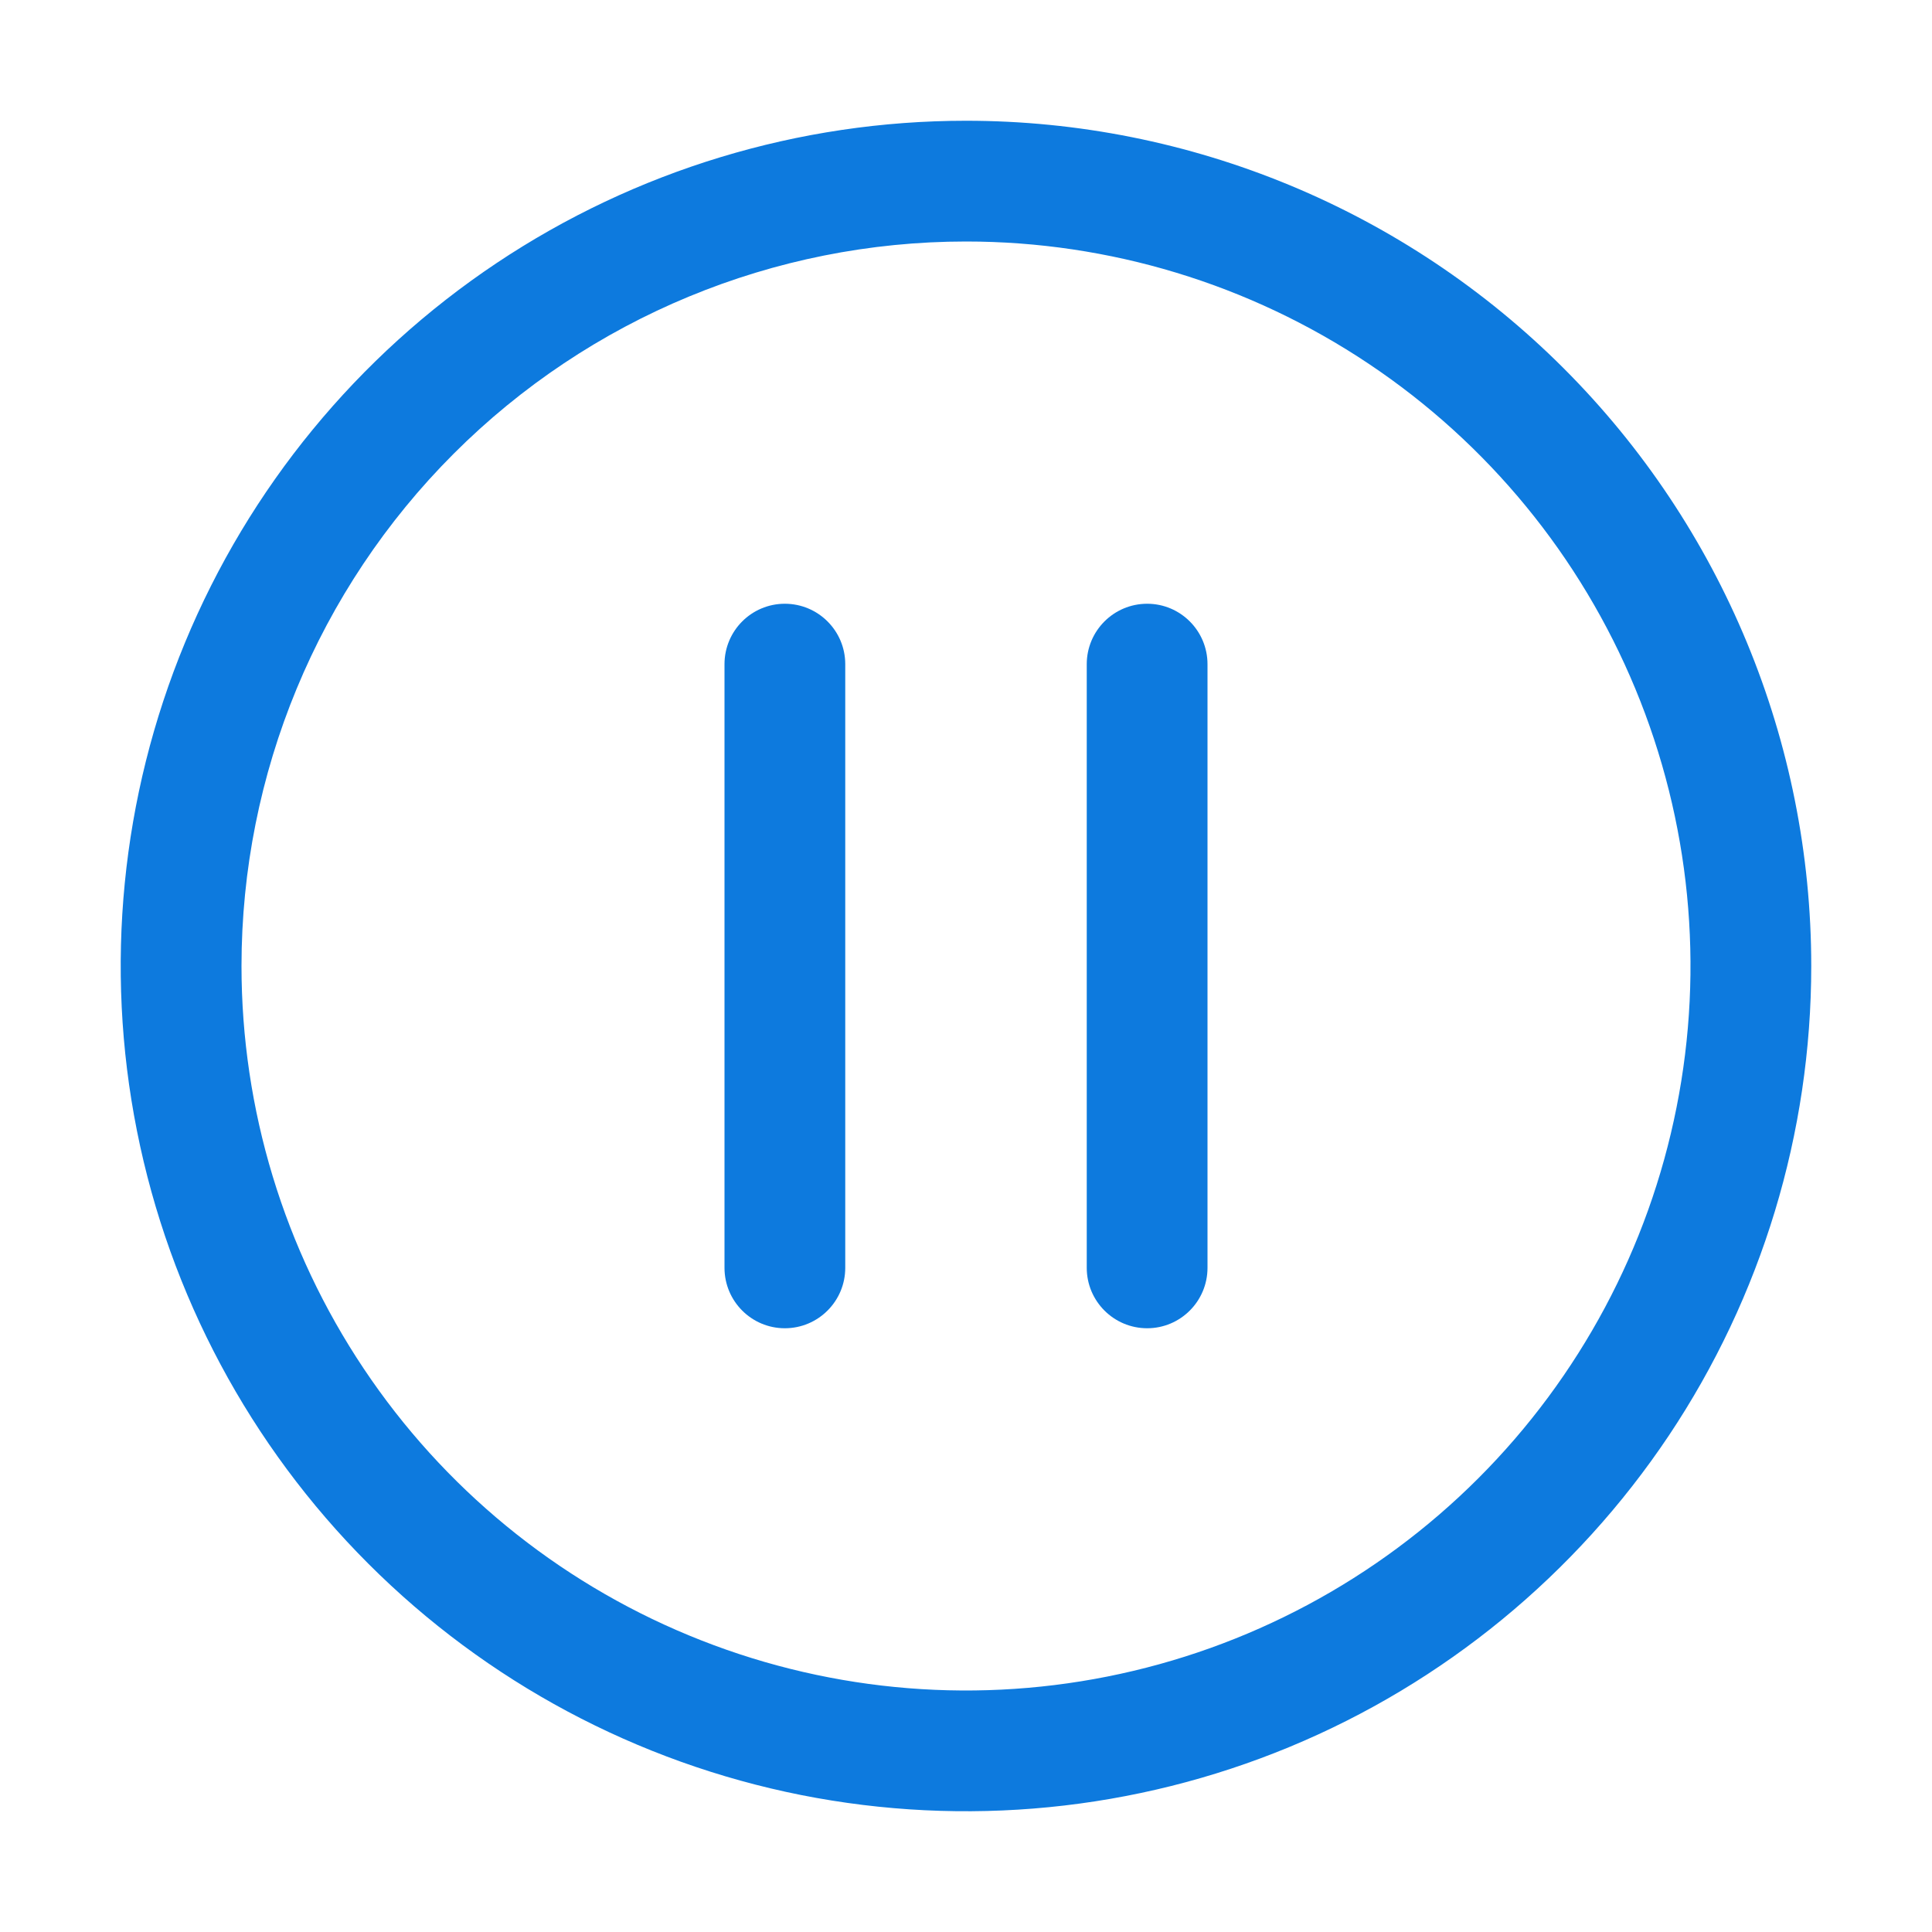 <svg width="18" height="18" viewBox="0 0 18 18" fill="none" xmlns="http://www.w3.org/2000/svg">
<path d="M7.875 6.188C7.875 5.877 7.623 5.625 7.312 5.625C7.002 5.625 6.75 5.877 6.75 6.188V11.812C6.75 12.123 7.002 12.375 7.312 12.375C7.623 12.375 7.875 12.123 7.875 11.812V6.188ZM11.25 6.188C11.25 5.877 10.998 5.625 10.688 5.625C10.377 5.625 10.125 5.877 10.125 6.188V11.812C10.125 12.123 10.377 12.375 10.688 12.375C10.998 12.375 11.25 12.123 11.25 11.812V6.188Z" fill="#0D7ADE"/>
<path d="M9 2.25C10.335 2.25 11.64 2.646 12.75 3.388C13.86 4.129 14.725 5.183 15.236 6.417C15.747 7.65 15.881 9.007 15.62 10.317C15.36 11.626 14.717 12.829 13.773 13.773C12.829 14.717 11.626 15.36 10.317 15.62C9.007 15.881 7.65 15.747 6.417 15.236C5.183 14.725 4.129 13.86 3.388 12.75C2.646 11.64 2.25 10.335 2.25 9C2.25 7.21 2.961 5.493 4.227 4.227C5.493 2.961 7.21 2.25 9 2.25ZM9 1.125C7.442 1.125 5.92 1.587 4.625 2.452C3.33 3.317 2.32 4.547 1.724 5.986C1.128 7.425 0.972 9.009 1.276 10.536C1.58 12.064 2.33 13.467 3.432 14.569C4.533 15.67 5.936 16.42 7.464 16.724C8.991 17.027 10.575 16.872 12.014 16.276C13.453 15.68 14.682 14.67 15.548 13.375C16.413 12.08 16.875 10.557 16.875 9C16.875 6.911 16.045 4.908 14.569 3.432C13.092 1.955 11.089 1.125 9 1.125Z" fill="#0D7ADE"/>
</svg>
